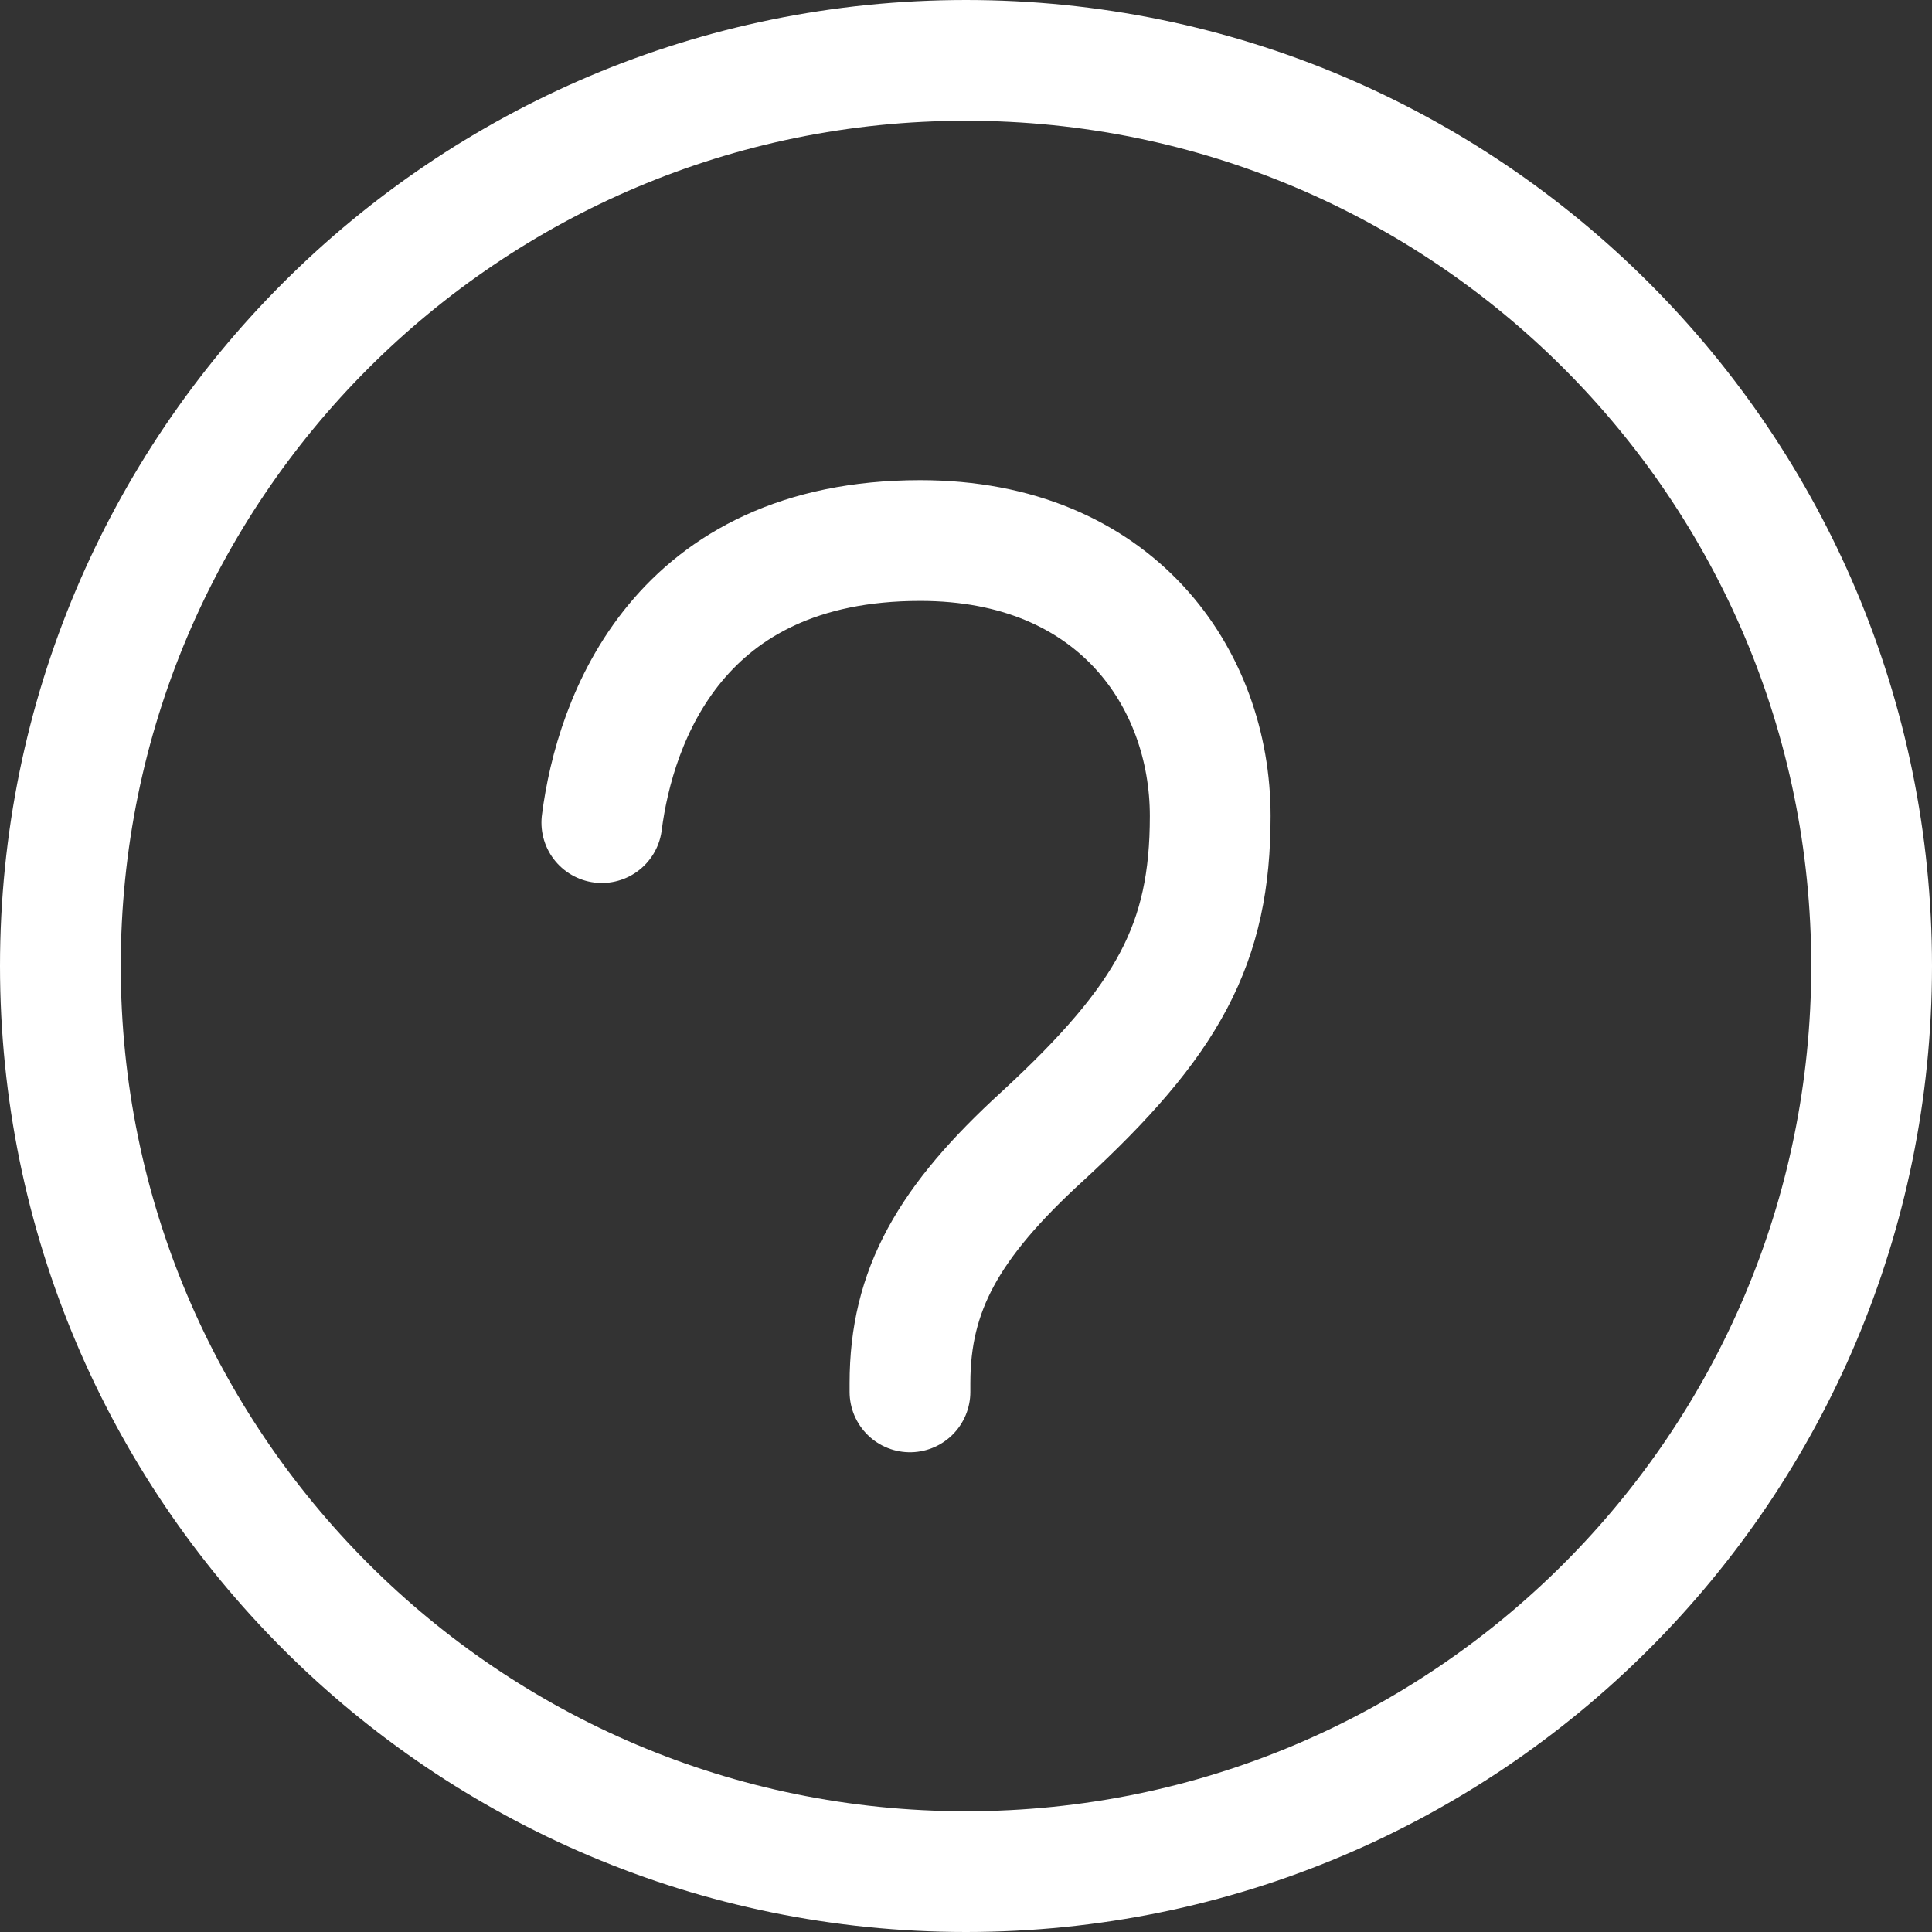 <svg width="32" height="32" viewBox="0 0 32 32" fill="none" xmlns="http://www.w3.org/2000/svg">
<rect x="0" y="0" width="32" height="32" fill="#333333" stroke="none"/>
<path d="M16 31C24.284 31 31 24.284 31 16C31 7.716 24.284 1 16 1C7.716 1 1 7.716 1 16C1 24.284 7.716 31 16 31Z" stroke="white" stroke-width="2" stroke-miterlimit="10" stroke-linecap="round"/>
<path d="M9.968 13.625C10.186 11.922 11.232 8.953 15.242 8.953C18.484 8.953 20.045 11.235 20.045 13.516C20.045 15.629 19.357 16.893 17.27 18.816C15.705 20.244 15.072 21.37 15.072 22.91V23.054" stroke="white" stroke-width="2" stroke-linecap="round" stroke-linejoin="round"/>
</svg>
